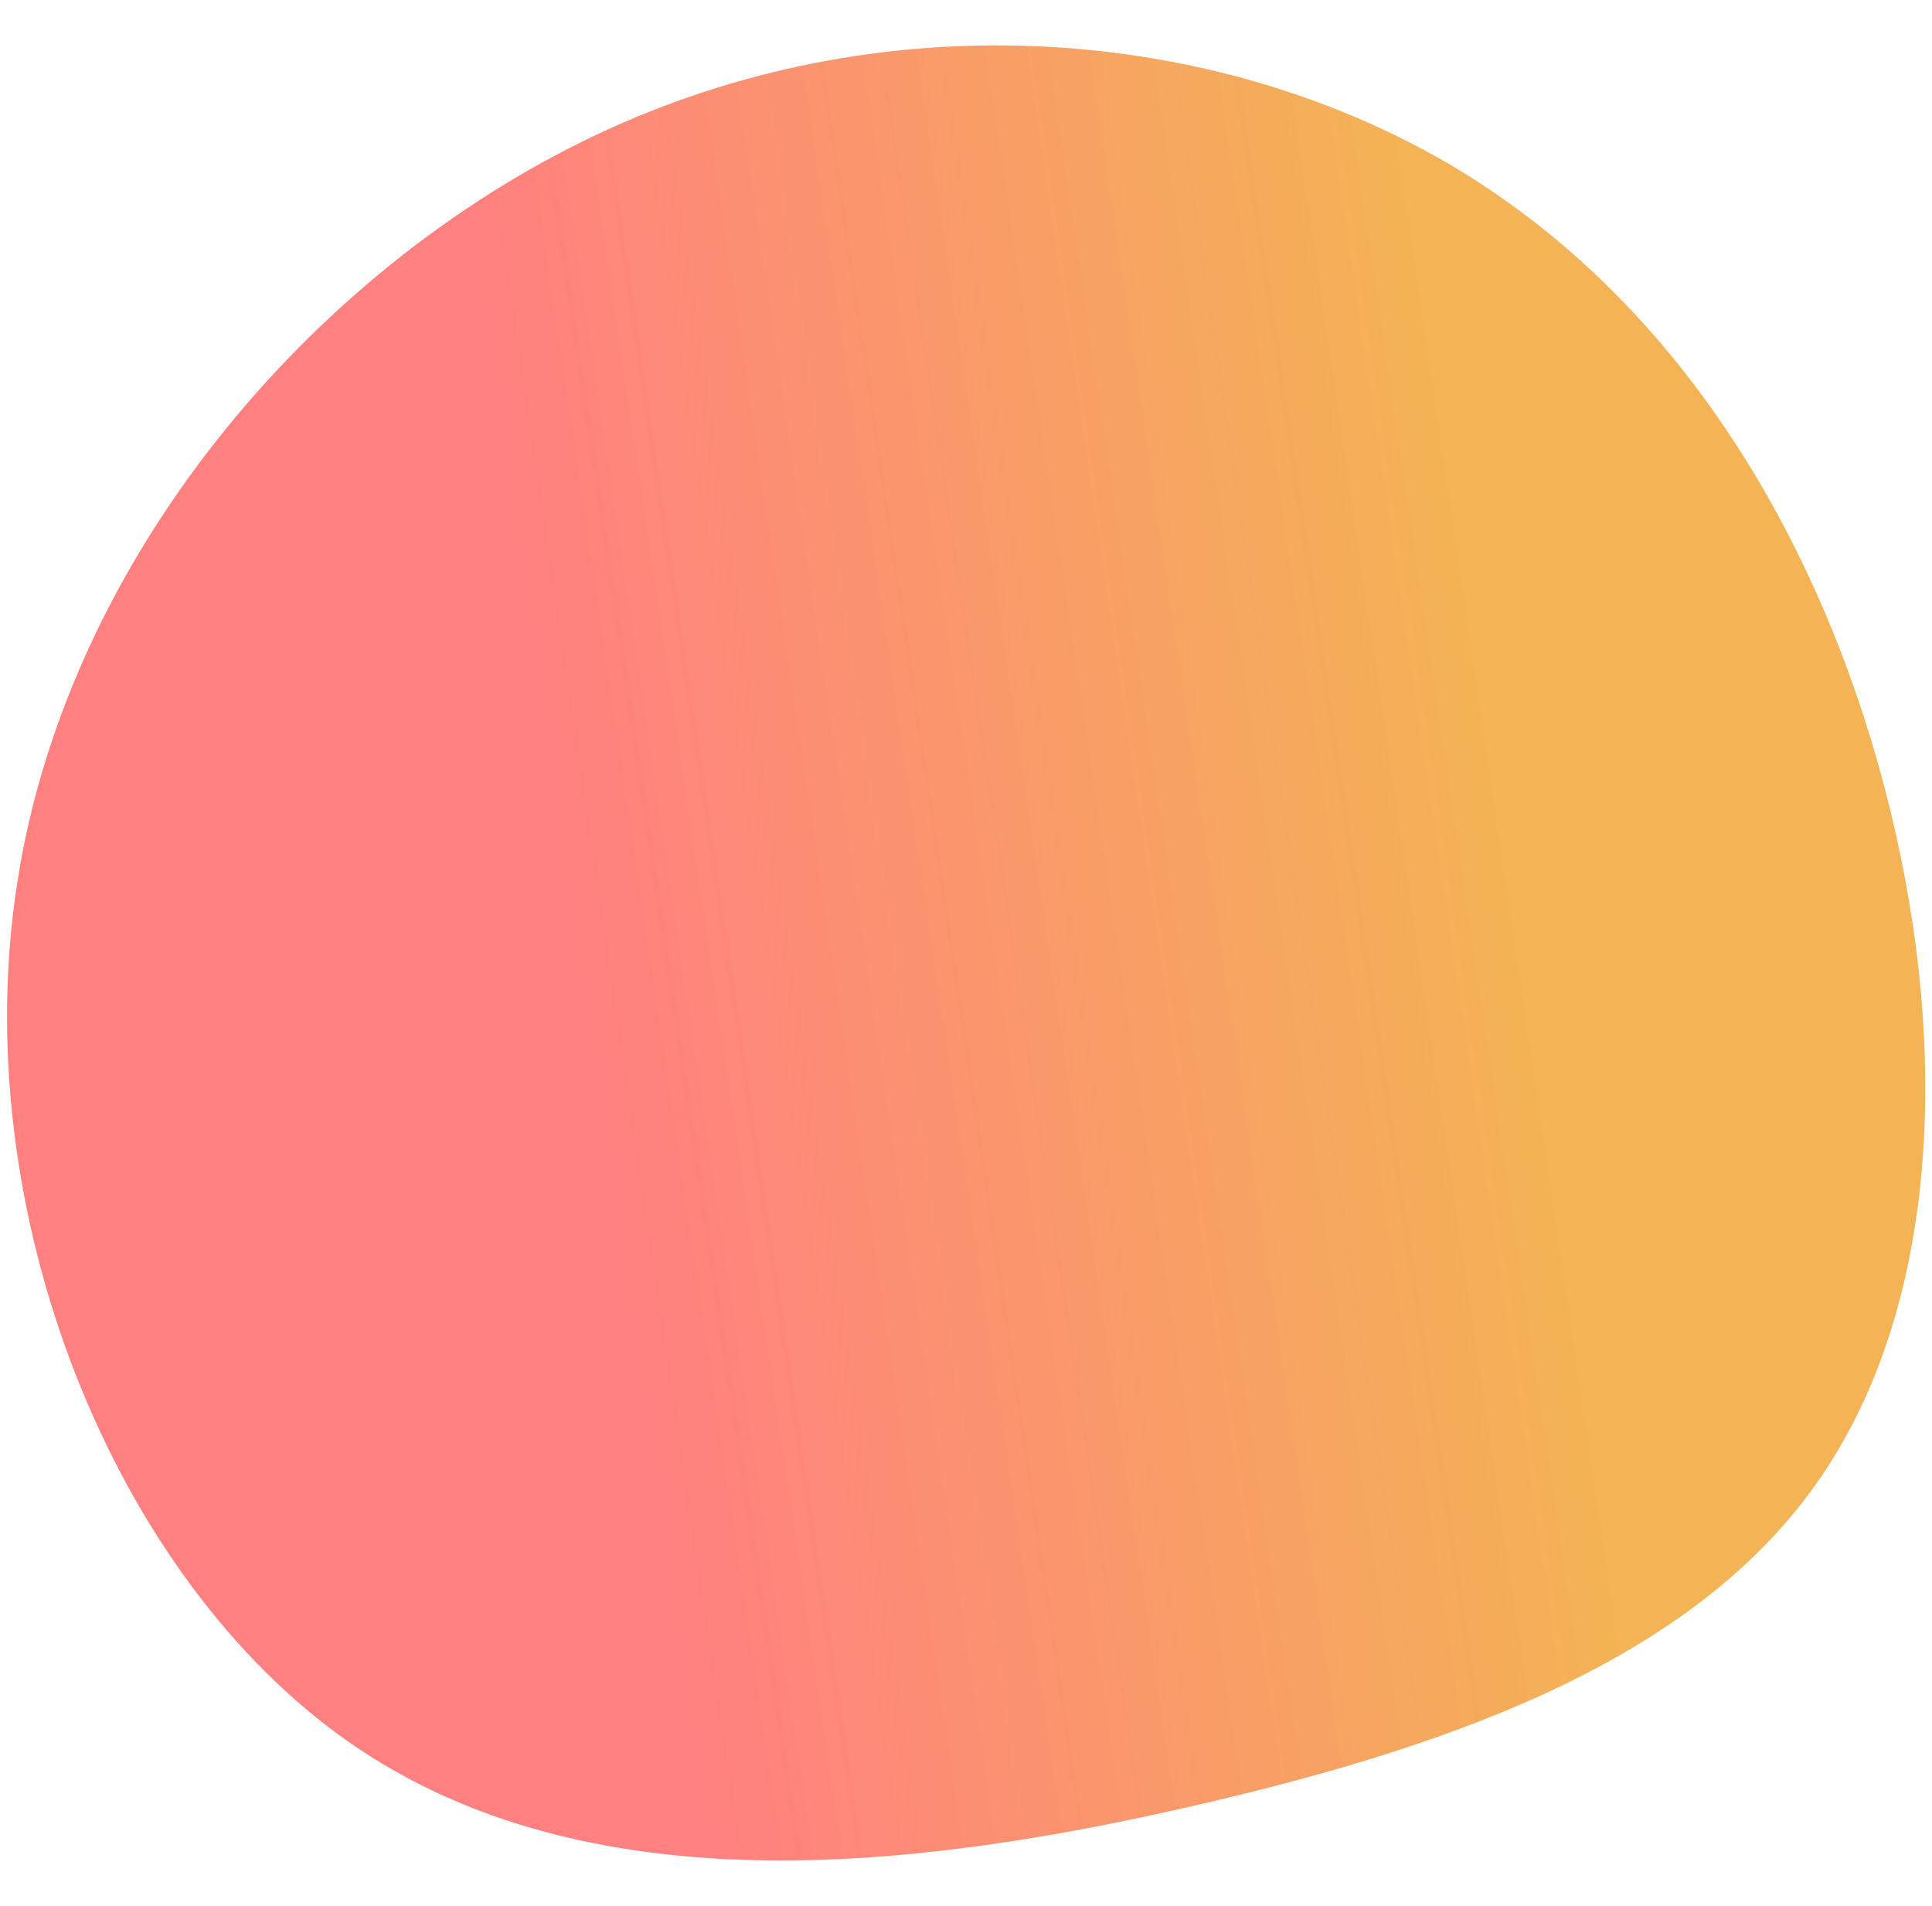<?xml version="1.0" encoding="UTF-8" standalone="no"?>
<svg
   xmlns:dc="http://purl.org/dc/elements/1.1/"
   xmlns:cc="http://creativecommons.org/ns#"
   xmlns:rdf="http://www.w3.org/1999/02/22-rdf-syntax-ns#"
   xmlns:svg="http://www.w3.org/2000/svg"
   xmlns="http://www.w3.org/2000/svg"
   viewBox="0 0 1281.871 1264.39"
   version="1.1"
   id="svg11">
  <defs
     id="defs7">
    <linearGradient
       id="linear-gradient"
       x1="149.785"
       y1="59.455"
       x2="267.826"
       y2="484.4"
       gradientUnits="userSpaceOnUse"
       gradientTransform="scale(0.952,1.05)">
      <stop
         offset="0"
         stop-color="#ff5858"
         stop-opacity="0.761"
         id="stop2" />
      <stop
         offset="1"
         stop-color="#f09819"
         stop-opacity="0.741"
         id="stop4" />
    </linearGradient>
  </defs>
  <g
     id="blob-shape_1_"
     data-name="blob-shape (1)"
     transform="matrix(0.191,-1.405,1.327,0.193,293.414,954.893)">
    <path
       id="Path_2"
       data-name="Path 2"
       d="m 617.706,-6.048 c 79.758,131.735 87.663,291.329 40.925,413.857 C 611.66,530.1 510.045,615.092 398.431,663.961 286.817,712.83 164.971,725.579 75.68,678.6 -13.844,631.618 -70.814,524.907 -119.18,392.463 c -48.366,-132.208 -87.9,-290.385 -27.438,-417.634 60.462,-127.249 220.9,-224.045 376.93,-220.267 156.26,3.538 307.636,107.654 387.394,239.39 z"
       style="fill:url(#linear-gradient)"
       />
  </g>
</svg>
